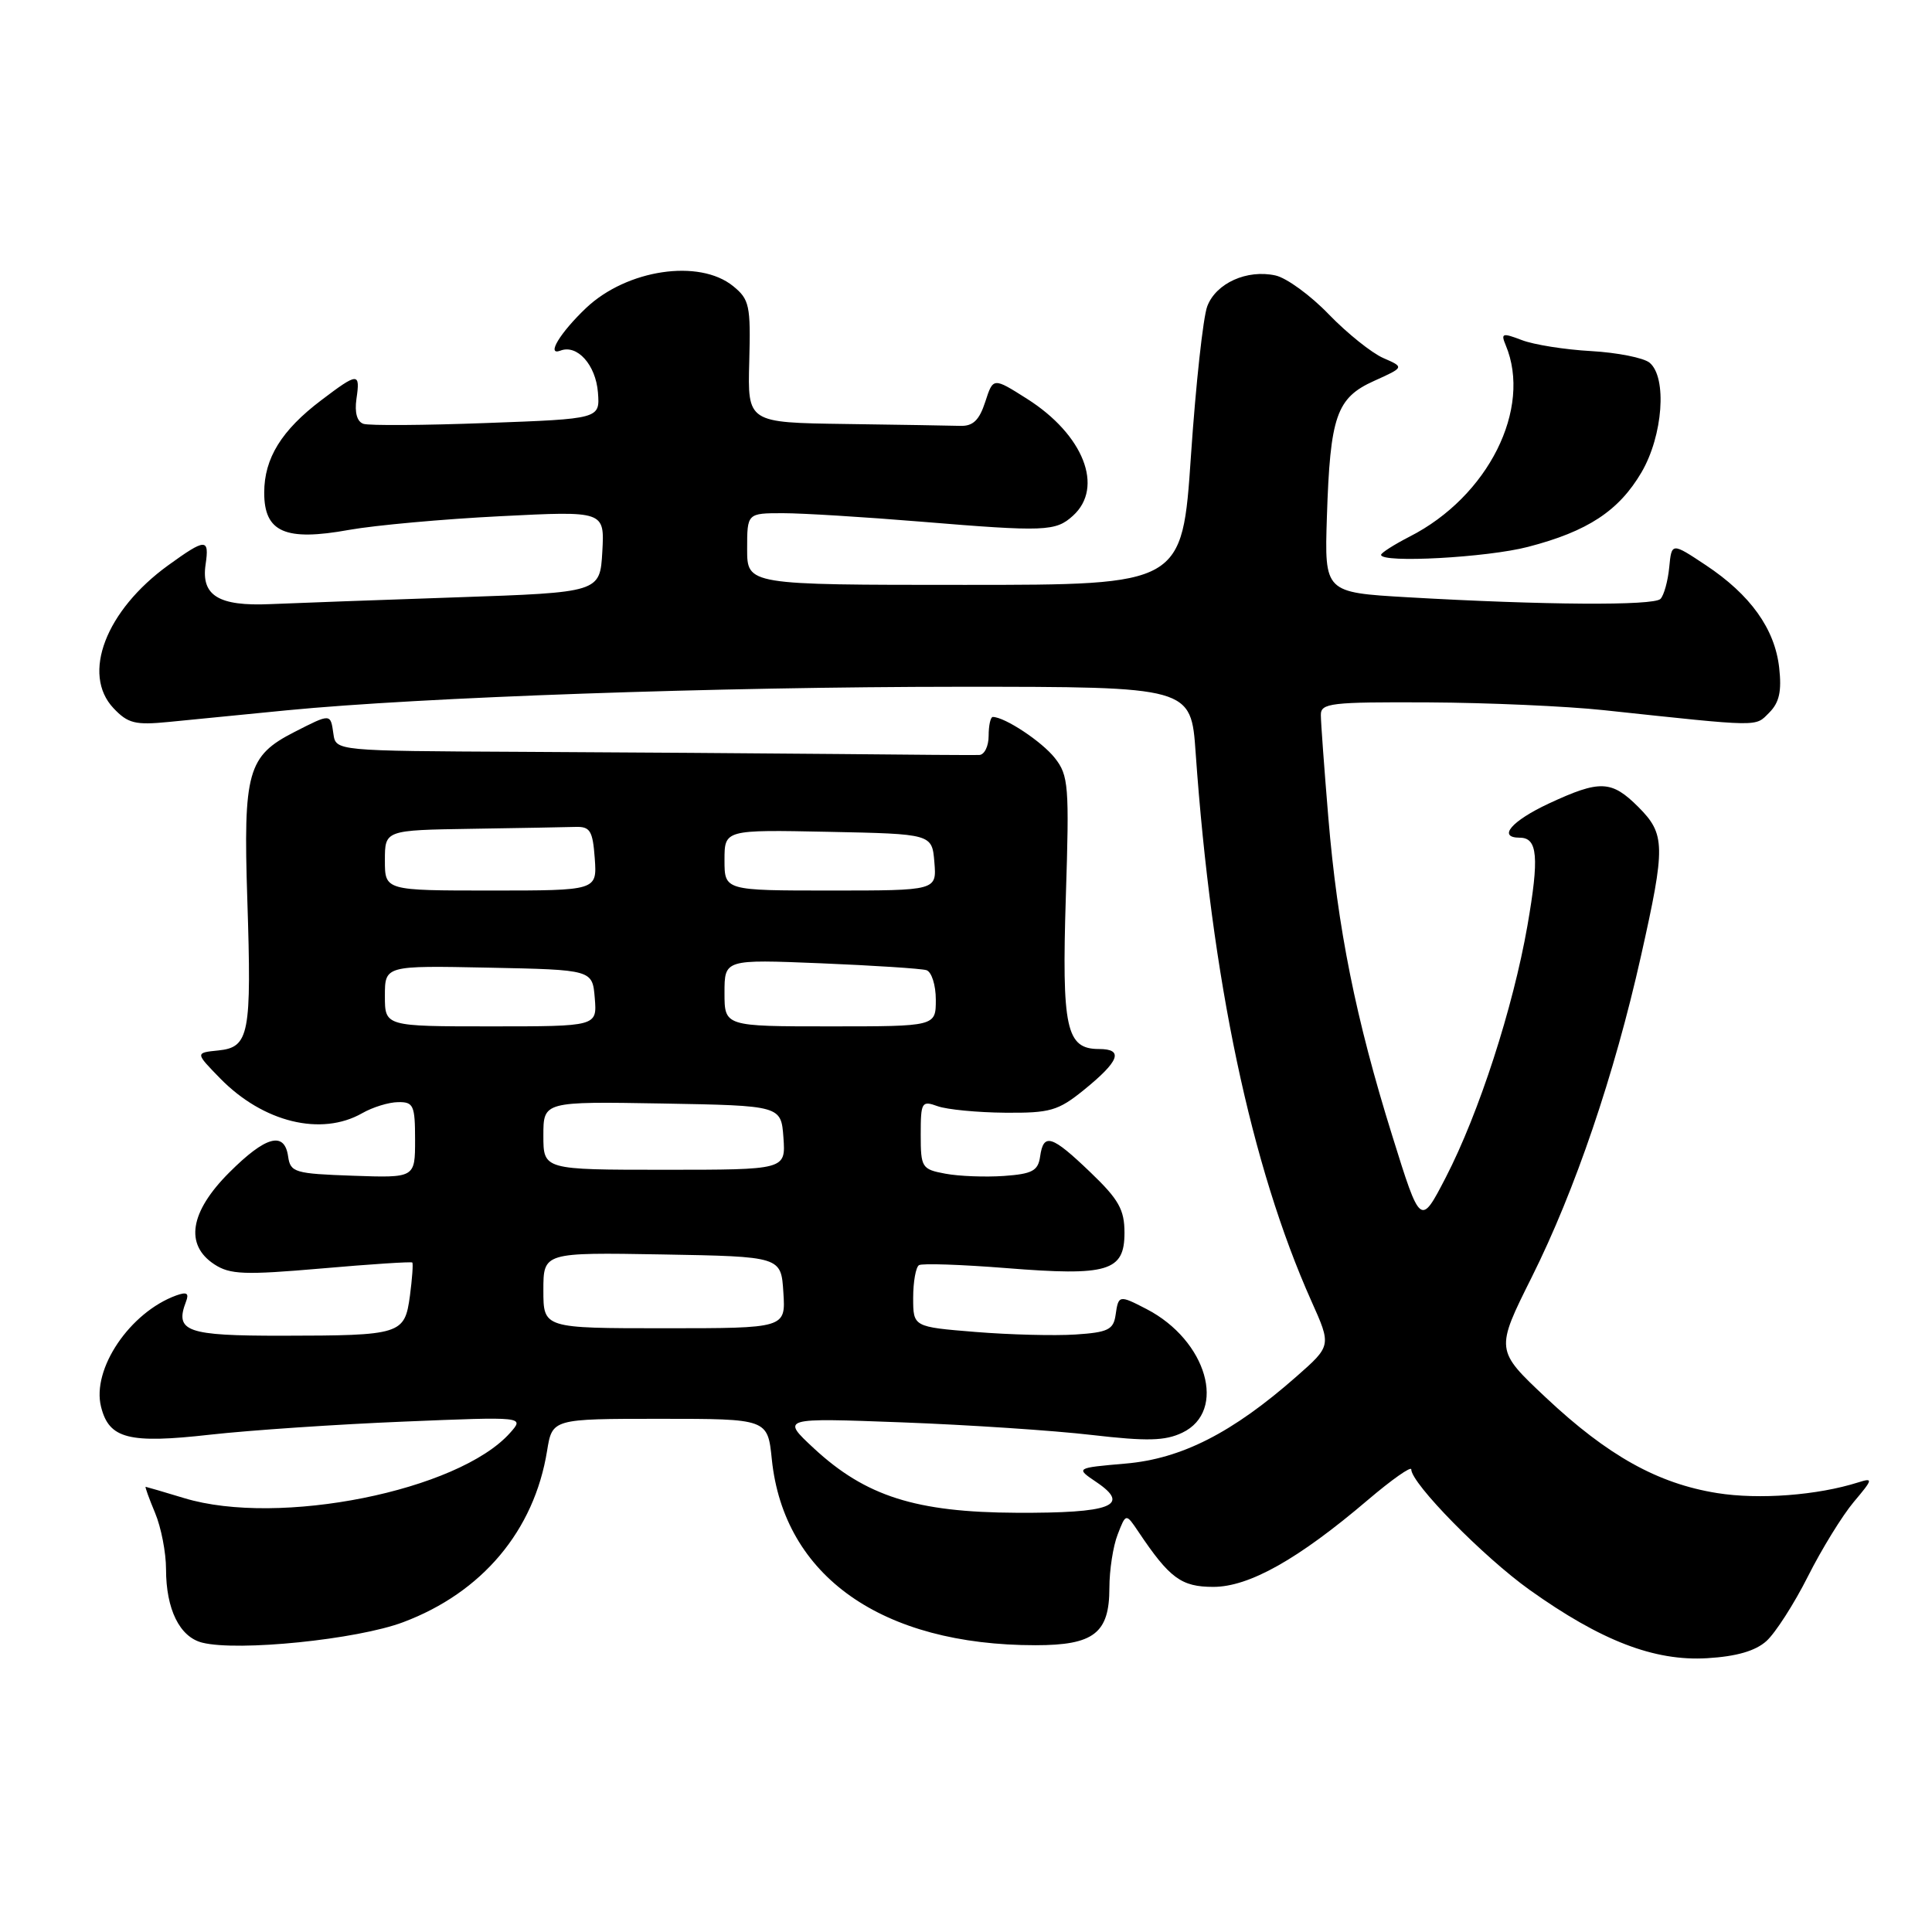 <?xml version="1.0" encoding="UTF-8" standalone="no"?>
<!DOCTYPE svg PUBLIC "-//W3C//DTD SVG 1.1//EN" "http://www.w3.org/Graphics/SVG/1.1/DTD/svg11.dtd" >
<svg xmlns="http://www.w3.org/2000/svg" xmlns:xlink="http://www.w3.org/1999/xlink" version="1.1" viewBox="0 0 256 256">
 <g >
 <path fill="currentColor"
d=" M 234.07 217.44 C 235.25 216.37 237.72 212.53 239.55 208.90 C 241.37 205.28 244.11 200.83 245.63 199.02 C 248.18 196.00 248.23 195.79 246.24 196.42 C 240.83 198.14 233.08 198.73 227.53 197.84 C 219.66 196.58 213.04 192.89 204.85 185.20 C 198.14 178.89 198.14 178.89 202.98 169.20 C 208.71 157.72 213.91 142.43 217.44 126.67 C 220.71 112.09 220.68 110.53 217.08 106.92 C 213.53 103.38 212.01 103.32 205.25 106.46 C 200.26 108.79 198.38 111.00 201.39 111.00 C 203.75 111.00 203.97 113.59 202.39 122.67 C 200.48 133.58 195.97 147.49 191.58 156.00 C 188.22 162.49 188.22 162.49 184.49 150.52 C 179.64 135.00 177.23 122.97 176.01 108.33 C 175.47 101.82 175.02 95.71 175.02 94.75 C 175.00 93.16 176.31 93.01 189.25 93.07 C 197.09 93.11 207.55 93.57 212.50 94.10 C 233.58 96.35 232.52 96.33 234.43 94.43 C 235.77 93.09 236.10 91.59 235.75 88.47 C 235.17 83.32 231.94 78.81 226.02 74.88 C 221.50 71.88 221.50 71.88 221.18 75.19 C 221.00 77.01 220.48 78.89 220.02 79.36 C 219.12 80.28 204.54 80.18 186.50 79.14 C 175.50 78.50 175.50 78.50 175.82 68.50 C 176.25 55.12 177.08 52.72 182.08 50.47 C 186.09 48.66 186.09 48.66 183.29 47.44 C 181.76 46.77 178.51 44.17 176.08 41.66 C 173.66 39.14 170.47 36.82 169.01 36.50 C 165.23 35.67 161.13 37.52 159.97 40.58 C 159.42 42.02 158.45 50.92 157.81 60.35 C 156.65 77.50 156.65 77.50 127.83 77.50 C 99.00 77.50 99.00 77.50 99.00 72.75 C 99.00 68.00 99.00 68.00 103.75 68.00 C 106.36 68.00 114.58 68.51 122.00 69.12 C 138.49 70.48 139.88 70.42 142.17 68.34 C 146.33 64.58 143.58 57.59 136.08 52.84 C 131.60 50.00 131.60 50.00 130.55 53.25 C 129.76 55.68 128.93 56.48 127.25 56.43 C 126.01 56.39 119.16 56.28 112.03 56.18 C 99.06 56.00 99.06 56.00 99.28 47.91 C 99.48 40.48 99.31 39.67 97.14 37.91 C 92.65 34.27 83.06 35.70 77.66 40.81 C 74.21 44.09 72.33 47.19 74.26 46.46 C 76.48 45.60 78.94 48.34 79.23 52.00 C 79.50 55.50 79.50 55.50 64.50 56.05 C 56.25 56.36 48.90 56.41 48.16 56.16 C 47.31 55.88 46.97 54.67 47.23 52.86 C 47.75 49.32 47.45 49.33 42.57 53.03 C 37.31 57.01 35.01 60.72 35.01 65.27 C 35.00 70.52 37.79 71.75 46.27 70.21 C 49.70 69.60 58.71 68.78 66.31 68.40 C 80.11 67.70 80.11 67.70 79.81 73.10 C 79.50 78.50 79.50 78.50 60.50 79.15 C 50.05 79.51 38.93 79.91 35.79 80.05 C 28.97 80.35 26.64 78.92 27.24 74.81 C 27.76 71.29 27.26 71.31 22.28 74.91 C 14.01 80.90 10.78 89.33 15.04 93.84 C 16.95 95.86 17.92 96.10 22.37 95.66 C 25.19 95.38 32.22 94.69 38.00 94.12 C 55.86 92.38 95.08 91.01 127.16 91.00 C 157.82 91.00 157.82 91.00 158.43 99.75 C 160.54 129.75 165.77 154.52 173.77 172.41 C 176.42 178.32 176.42 178.32 171.76 182.42 C 163.31 189.85 156.57 193.29 149.16 193.93 C 142.50 194.51 142.50 194.51 145.30 196.40 C 149.88 199.50 147.25 200.51 134.70 200.45 C 121.37 200.39 114.70 198.27 107.83 191.90 C 103.50 187.87 103.50 187.87 119.50 188.47 C 128.30 188.80 139.62 189.55 144.66 190.14 C 152.01 190.99 154.37 190.93 156.66 189.84 C 162.63 186.99 159.92 177.60 151.93 173.46 C 148.28 171.57 148.20 171.59 147.82 174.25 C 147.54 176.19 146.80 176.55 142.50 176.83 C 139.75 177.01 133.79 176.86 129.25 176.49 C 121.00 175.82 121.00 175.82 121.00 171.97 C 121.00 169.85 121.35 167.90 121.77 167.64 C 122.19 167.38 127.40 167.56 133.34 168.03 C 146.82 169.11 149.00 168.46 149.00 163.35 C 149.00 160.28 148.24 158.93 144.48 155.33 C 139.35 150.41 138.27 150.07 137.82 153.25 C 137.55 155.14 136.79 155.55 133.02 155.82 C 130.56 155.99 127.07 155.86 125.27 155.52 C 122.14 154.94 122.00 154.71 122.00 150.34 C 122.00 146.02 122.13 145.81 124.25 146.58 C 125.49 147.02 129.50 147.41 133.16 147.44 C 139.14 147.49 140.20 147.19 143.60 144.44 C 148.34 140.60 148.94 139.00 145.62 139.00 C 141.27 139.00 140.68 136.28 141.23 118.78 C 141.70 104.13 141.59 102.75 139.78 100.45 C 138.07 98.27 133.13 95.00 131.55 95.00 C 131.25 95.00 131.00 96.12 131.00 97.50 C 131.00 98.88 130.44 100.02 129.75 100.04 C 129.06 100.07 120.62 100.01 111.00 99.91 C 101.38 99.82 82.47 99.69 69.00 99.62 C 44.50 99.50 44.50 99.50 44.18 97.25 C 43.79 94.52 43.86 94.52 38.98 97.01 C 32.82 100.16 32.22 102.27 32.77 119.19 C 33.35 137.10 33.03 138.77 28.93 139.19 C 25.86 139.50 25.86 139.50 29.18 142.90 C 34.87 148.72 42.57 150.60 48.00 147.50 C 49.38 146.71 51.51 146.05 52.75 146.04 C 54.79 146.00 55.00 146.47 55.00 151.04 C 55.00 156.08 55.00 156.08 46.75 155.79 C 39.06 155.52 38.48 155.35 38.18 153.25 C 37.70 149.85 35.21 150.53 30.37 155.37 C 25.16 160.58 24.45 164.94 28.40 167.53 C 30.48 168.89 32.39 168.96 42.59 168.08 C 49.08 167.51 54.49 167.16 54.63 167.29 C 54.76 167.43 54.62 169.40 54.32 171.68 C 53.62 176.83 53.19 176.97 37.36 176.99 C 24.72 177.00 23.13 176.44 24.64 172.49 C 25.08 171.35 24.76 171.15 23.36 171.65 C 17.22 173.88 12.13 181.40 13.39 186.41 C 14.45 190.65 17.05 191.32 27.86 190.10 C 33.16 189.51 44.70 188.73 53.50 188.37 C 69.50 187.71 69.50 187.71 67.59 189.86 C 60.76 197.54 36.95 202.32 24.41 198.51 C 21.71 197.69 19.41 197.02 19.30 197.01 C 19.19 197.00 19.75 198.56 20.55 200.47 C 21.35 202.38 22.00 205.73 22.00 207.92 C 22.00 213.25 23.81 216.91 26.80 217.66 C 31.53 218.85 47.31 217.25 53.42 214.95 C 63.89 211.02 70.78 202.82 72.49 192.25 C 73.18 188.00 73.18 188.00 87.45 188.00 C 101.72 188.00 101.72 188.00 102.27 193.37 C 103.87 208.86 116.84 218.00 137.22 218.00 C 144.94 218.00 147.00 216.40 147.00 210.41 C 147.00 208.06 147.49 204.86 148.10 203.32 C 149.19 200.50 149.19 200.50 150.85 202.97 C 154.98 209.13 156.53 210.27 160.77 210.27 C 165.51 210.27 172.01 206.62 181.25 198.75 C 184.41 196.06 187.00 194.24 187.00 194.70 C 187.00 196.56 196.58 206.31 202.67 210.66 C 212.15 217.42 219.21 220.14 226.21 219.72 C 230.09 219.49 232.61 218.76 234.07 217.44 Z  M 202.48 72.46 C 210.38 70.41 214.51 67.69 217.51 62.58 C 220.35 57.72 220.92 50.01 218.58 48.06 C 217.79 47.41 214.31 46.72 210.83 46.52 C 207.35 46.33 203.21 45.67 201.64 45.06 C 199.07 44.08 198.85 44.15 199.51 45.73 C 203.04 54.13 197.19 65.80 186.79 71.10 C 184.71 72.17 183.00 73.26 183.00 73.52 C 183.00 74.64 197.06 73.88 202.48 72.46 Z  M 72.00 170.97 C 72.00 165.95 72.00 165.95 87.75 166.22 C 103.50 166.50 103.50 166.50 103.80 171.25 C 104.11 176.00 104.11 176.00 88.05 176.00 C 72.00 176.00 72.00 176.00 72.00 170.97 Z  M 72.00 150.47 C 72.00 145.95 72.00 145.95 87.75 146.22 C 103.50 146.50 103.50 146.50 103.81 150.75 C 104.11 155.00 104.11 155.00 88.06 155.00 C 72.00 155.00 72.00 155.00 72.00 150.47 Z  M 51.00 131.97 C 51.00 127.94 51.00 127.94 64.75 128.22 C 78.50 128.50 78.50 128.50 78.81 132.25 C 79.12 136.00 79.12 136.00 65.06 136.00 C 51.00 136.00 51.00 136.00 51.00 131.97 Z  M 96.00 131.56 C 96.00 127.12 96.00 127.12 108.75 127.64 C 115.76 127.93 122.06 128.34 122.75 128.55 C 123.44 128.76 124.00 130.52 124.00 132.47 C 124.00 136.00 124.00 136.00 110.00 136.00 C 96.00 136.00 96.00 136.00 96.00 131.56 Z  M 51.00 114.00 C 51.00 110.00 51.00 110.00 62.50 109.82 C 68.83 109.72 75.01 109.61 76.25 109.57 C 78.20 109.51 78.54 110.07 78.81 113.75 C 79.11 118.00 79.11 118.00 65.06 118.00 C 51.00 118.00 51.00 118.00 51.00 114.00 Z  M 96.00 113.97 C 96.00 109.94 96.00 109.94 109.75 110.22 C 123.50 110.50 123.50 110.50 123.81 114.25 C 124.12 118.00 124.12 118.00 110.06 118.00 C 96.00 118.00 96.00 118.00 96.00 113.97 Z "/>
</g>
</svg>